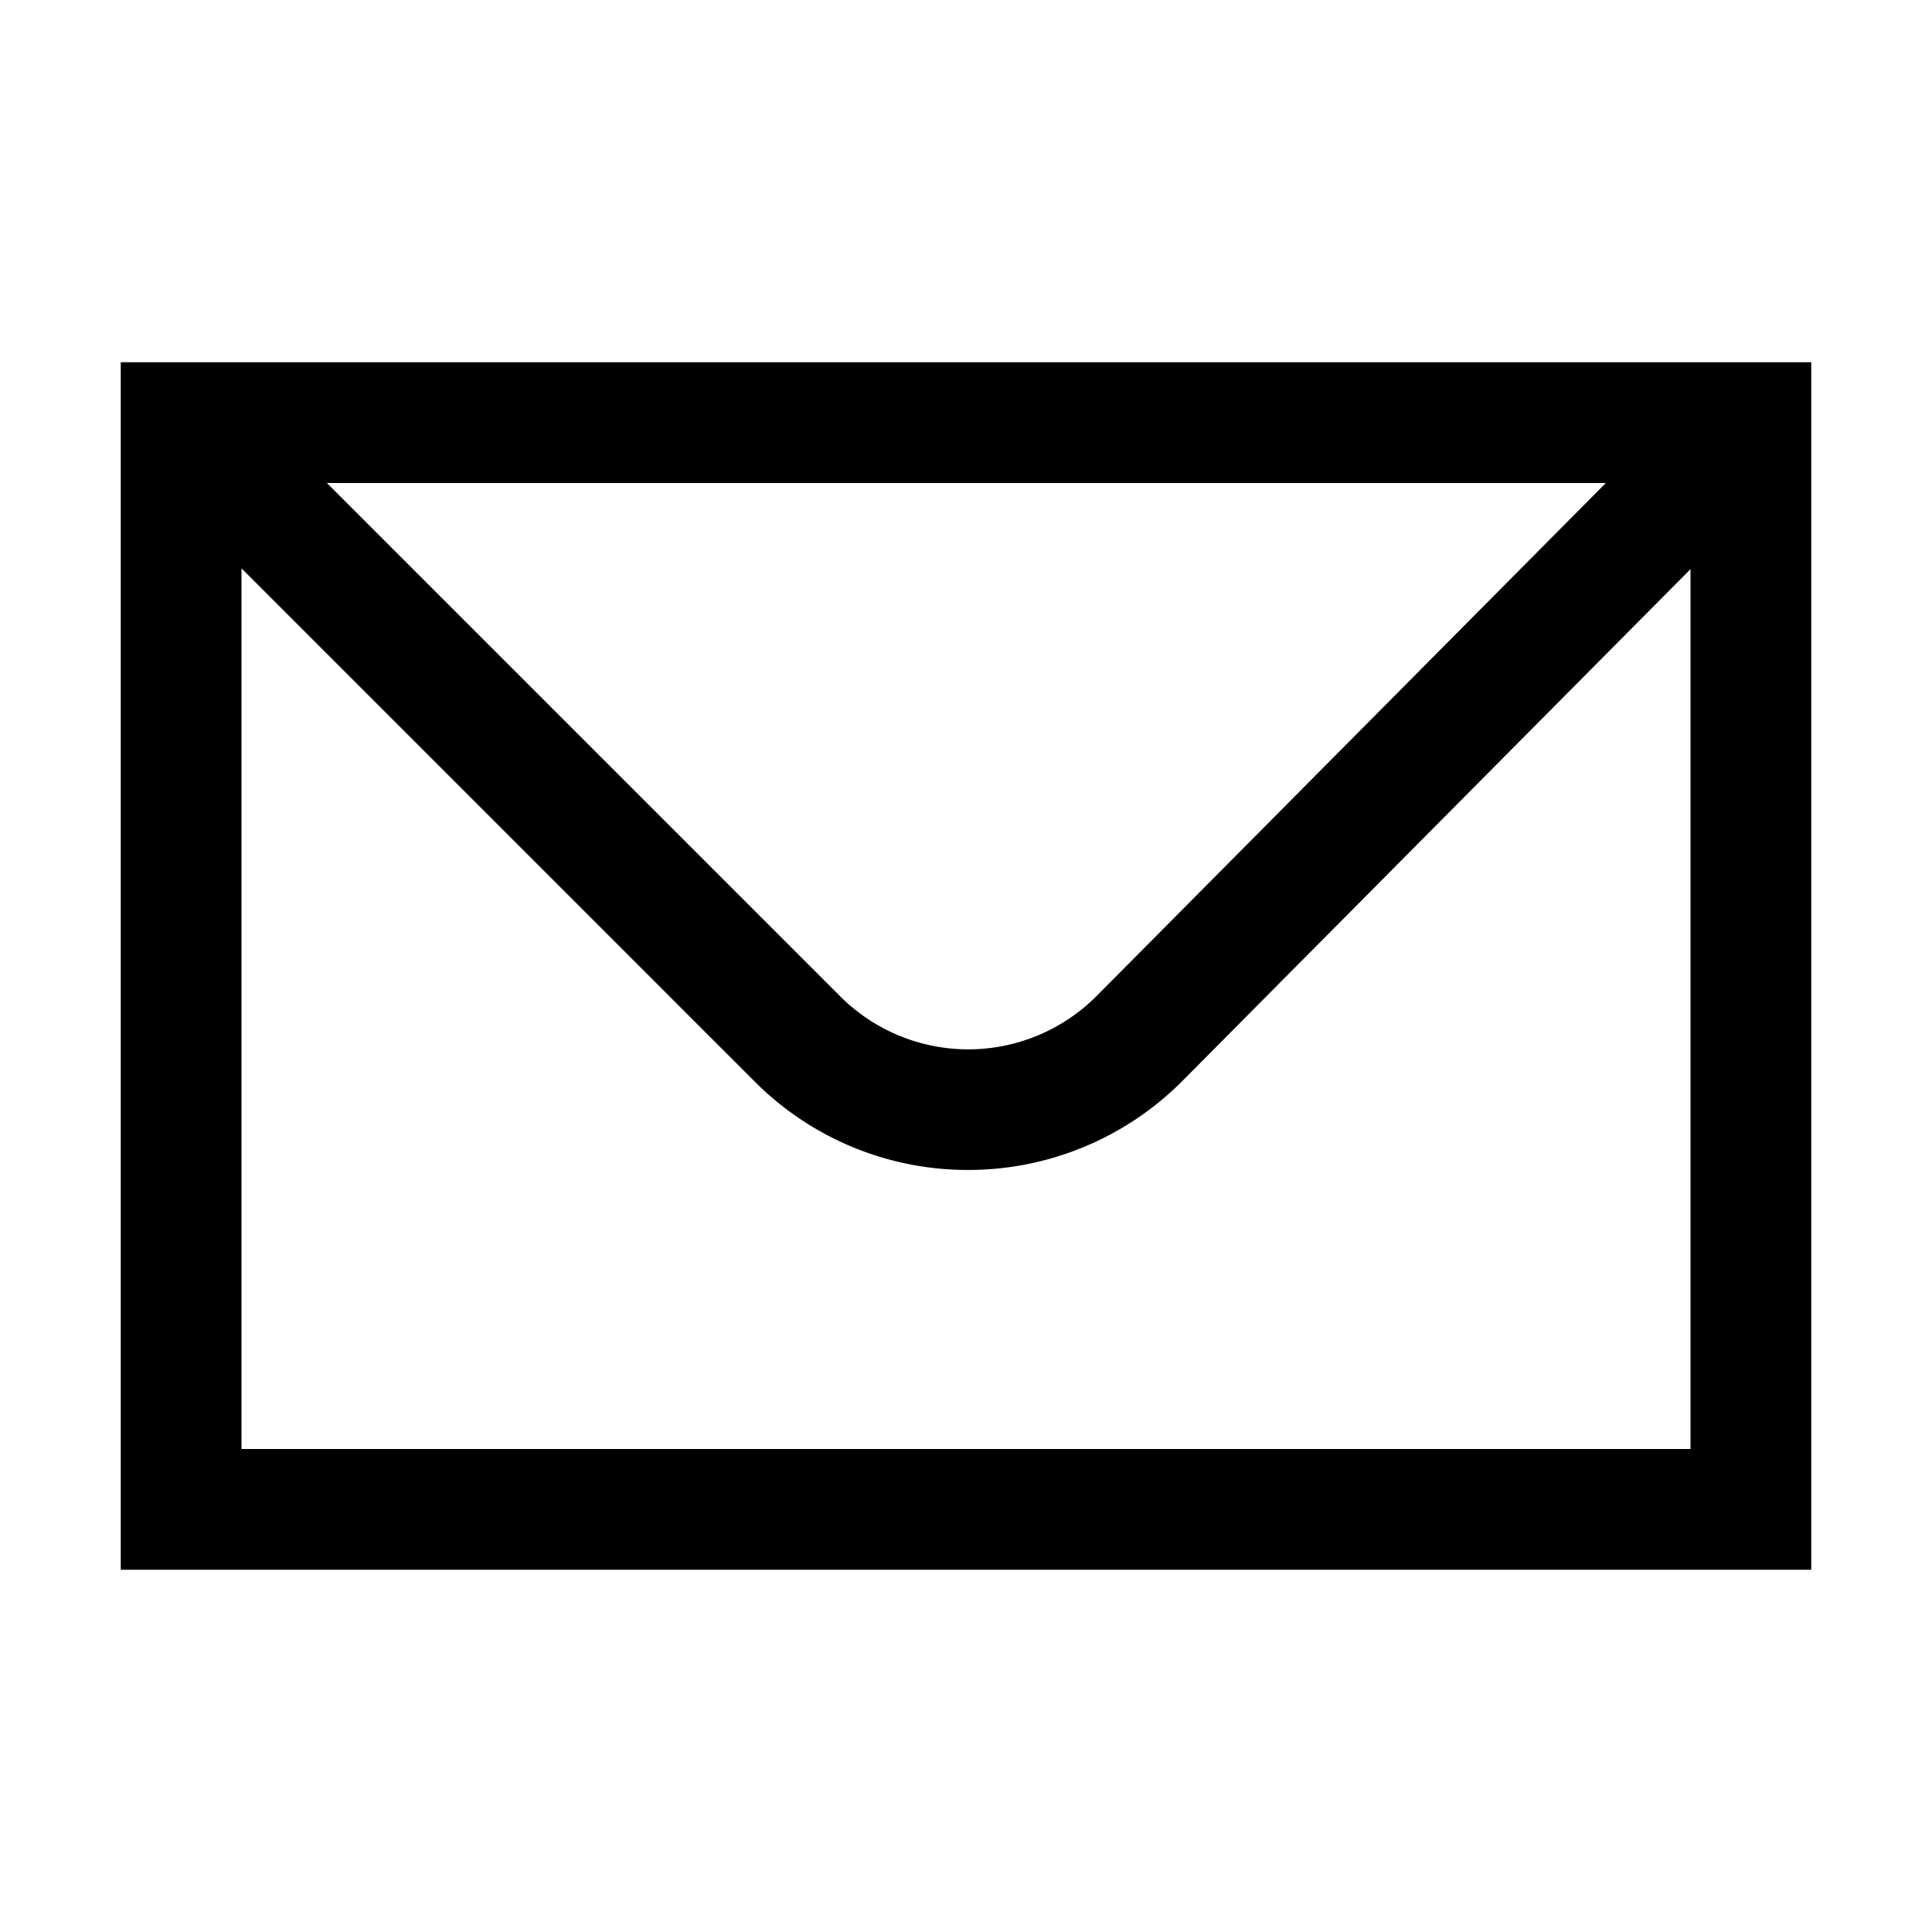 <svg xmlns="http://www.w3.org/2000/svg" xml:space="preserve" viewBox="0 0 32 32"><path d="M2 6v20h28V6zm24.598 2-8.44 8.502a3 3 0 0 1-4.242 0L5.414 8zM4 24V9.414l8.502 8.502a4.98 4.98 0 0 0 3.534 1.462 5 5 0 0 0 3.539-1.465L28 9.427V24z"/></svg>
